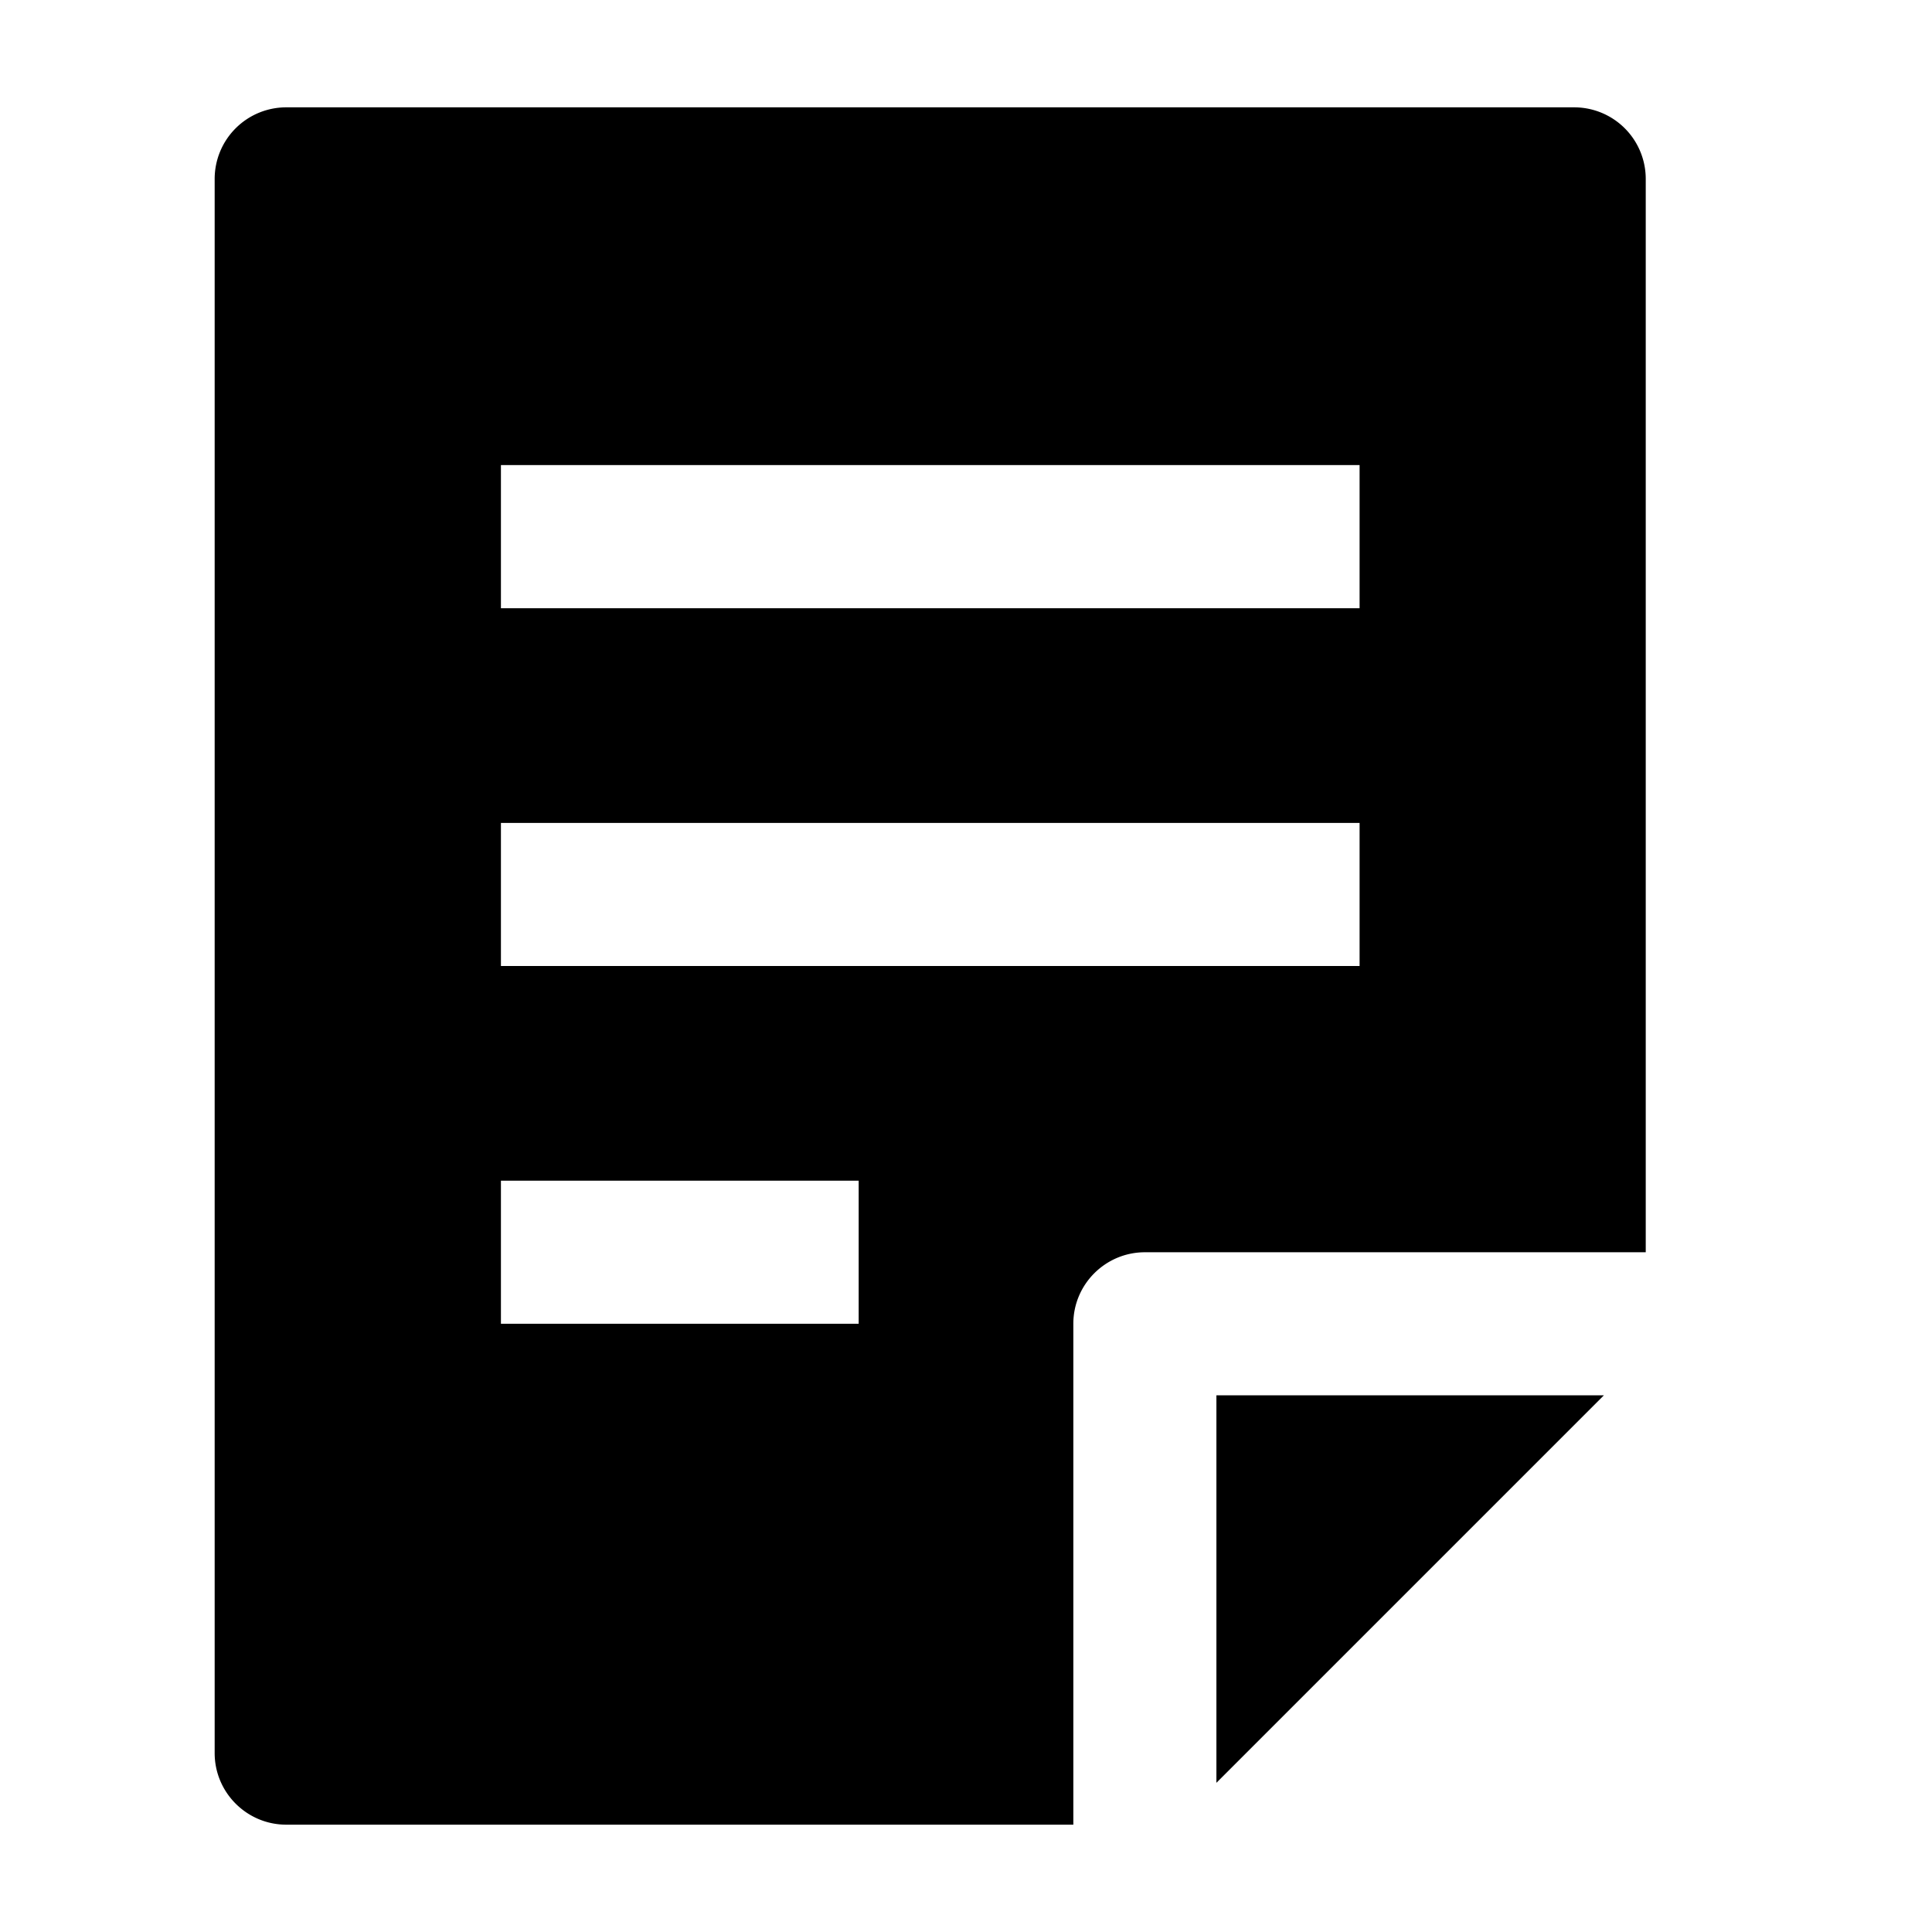 <svg xmlns="http://www.w3.org/2000/svg" width="18" height="18" viewBox="0 0 18 18">
  <g fill-rule="evenodd">
    <path d="M4.667 11H8v1.333H4.667V11zm0-3.333h8V9h-8V7.667zm0-3.334h8v1.334h-8V4.333zM2.667 17H10v-4.667c0-.368.3-.666.667-.666h4.666v-10A.667.667 0 0 0 14.667 1h-12A.667.667 0 0 0 2 1.667v14.666c0 .368.3.667.667.667z"/>
    <path d="M14.943 13h-3.61v3.61z"/>
  </g>
</svg>
